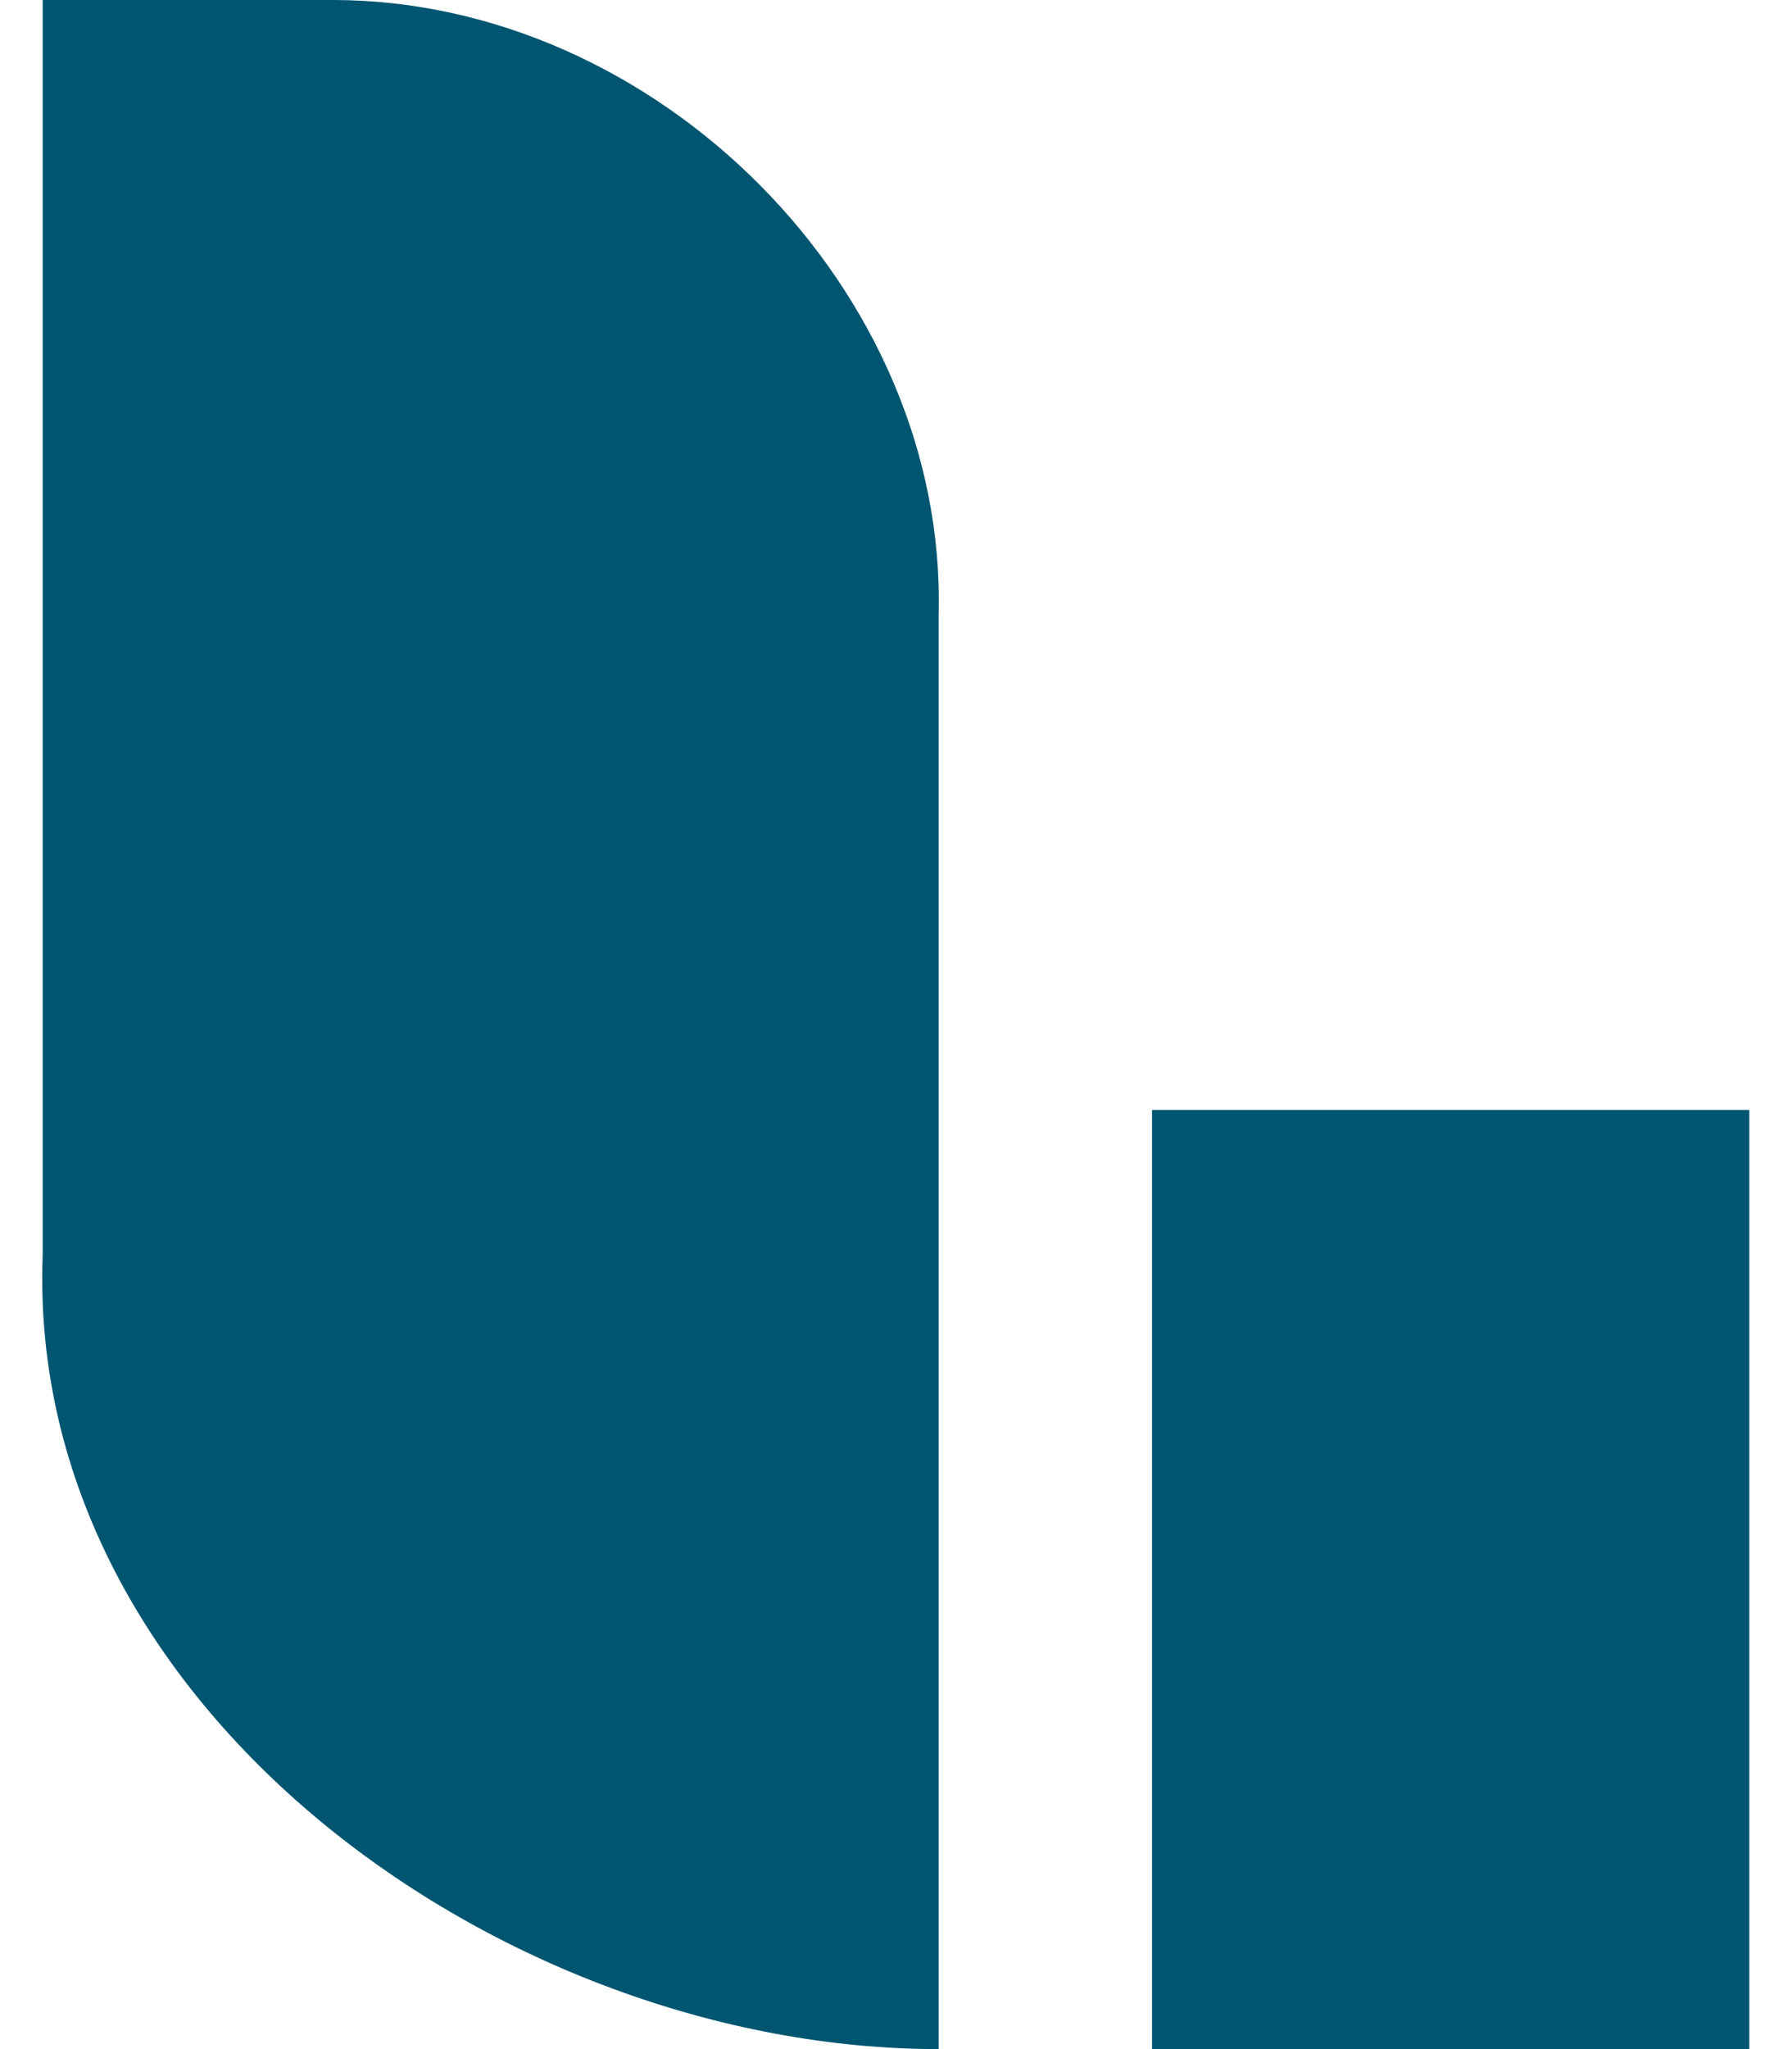 ﻿<?xml version="1.0" encoding="utf-8"?>
<svg version="1.1" xmlns:xlink="http://www.w3.org/1999/xlink" width="42px" height="48px" xmlns="http://www.w3.org/2000/svg">
  <defs>
    <pattern id="BGPattern" patternUnits="userSpaceOnUse" alignment="0 0" imageRepeat="None" />
    <mask fill="white" id="Clip7108">
      <path d="M 7.8 0  C 15.4 0  22.2 6.8  22 14.4  L 22 48  C 11.8 48  0.6 40  1 29.4  L 1 0  L 7.8 0  Z M 41 26  L 27 26  L 27 48  L 41 48  L 41 26  Z " fill-rule="evenodd" />
    </mask>
  </defs>
  <g>
    <path d="M 7.8 0  C 15.4 0  22.2 6.8  22 14.4  L 22 48  C 11.8 48  0.6 40  1 29.4  L 1 0  L 7.8 0  Z M 41 26  L 27 26  L 27 48  L 41 48  L 41 26  Z " fill-rule="nonzero" fill="rgba(0, 85, 113, 1)" stroke="none" class="fill" />
    <path d="M 7.8 0  C 15.4 0  22.2 6.8  22 14.4  L 22 48  C 11.8 48  0.6 40  1 29.4  L 1 0  L 7.8 0  Z " stroke-width="0" stroke-dasharray="0" stroke="rgba(255, 255, 255, 0)" fill="none" class="stroke" mask="url(#Clip7108)" />
    <path d="M 41 26  L 27 26  L 27 48  L 41 48  L 41 26  Z " stroke-width="0" stroke-dasharray="0" stroke="rgba(255, 255, 255, 0)" fill="none" class="stroke" mask="url(#Clip7108)" />
  </g>
</svg>